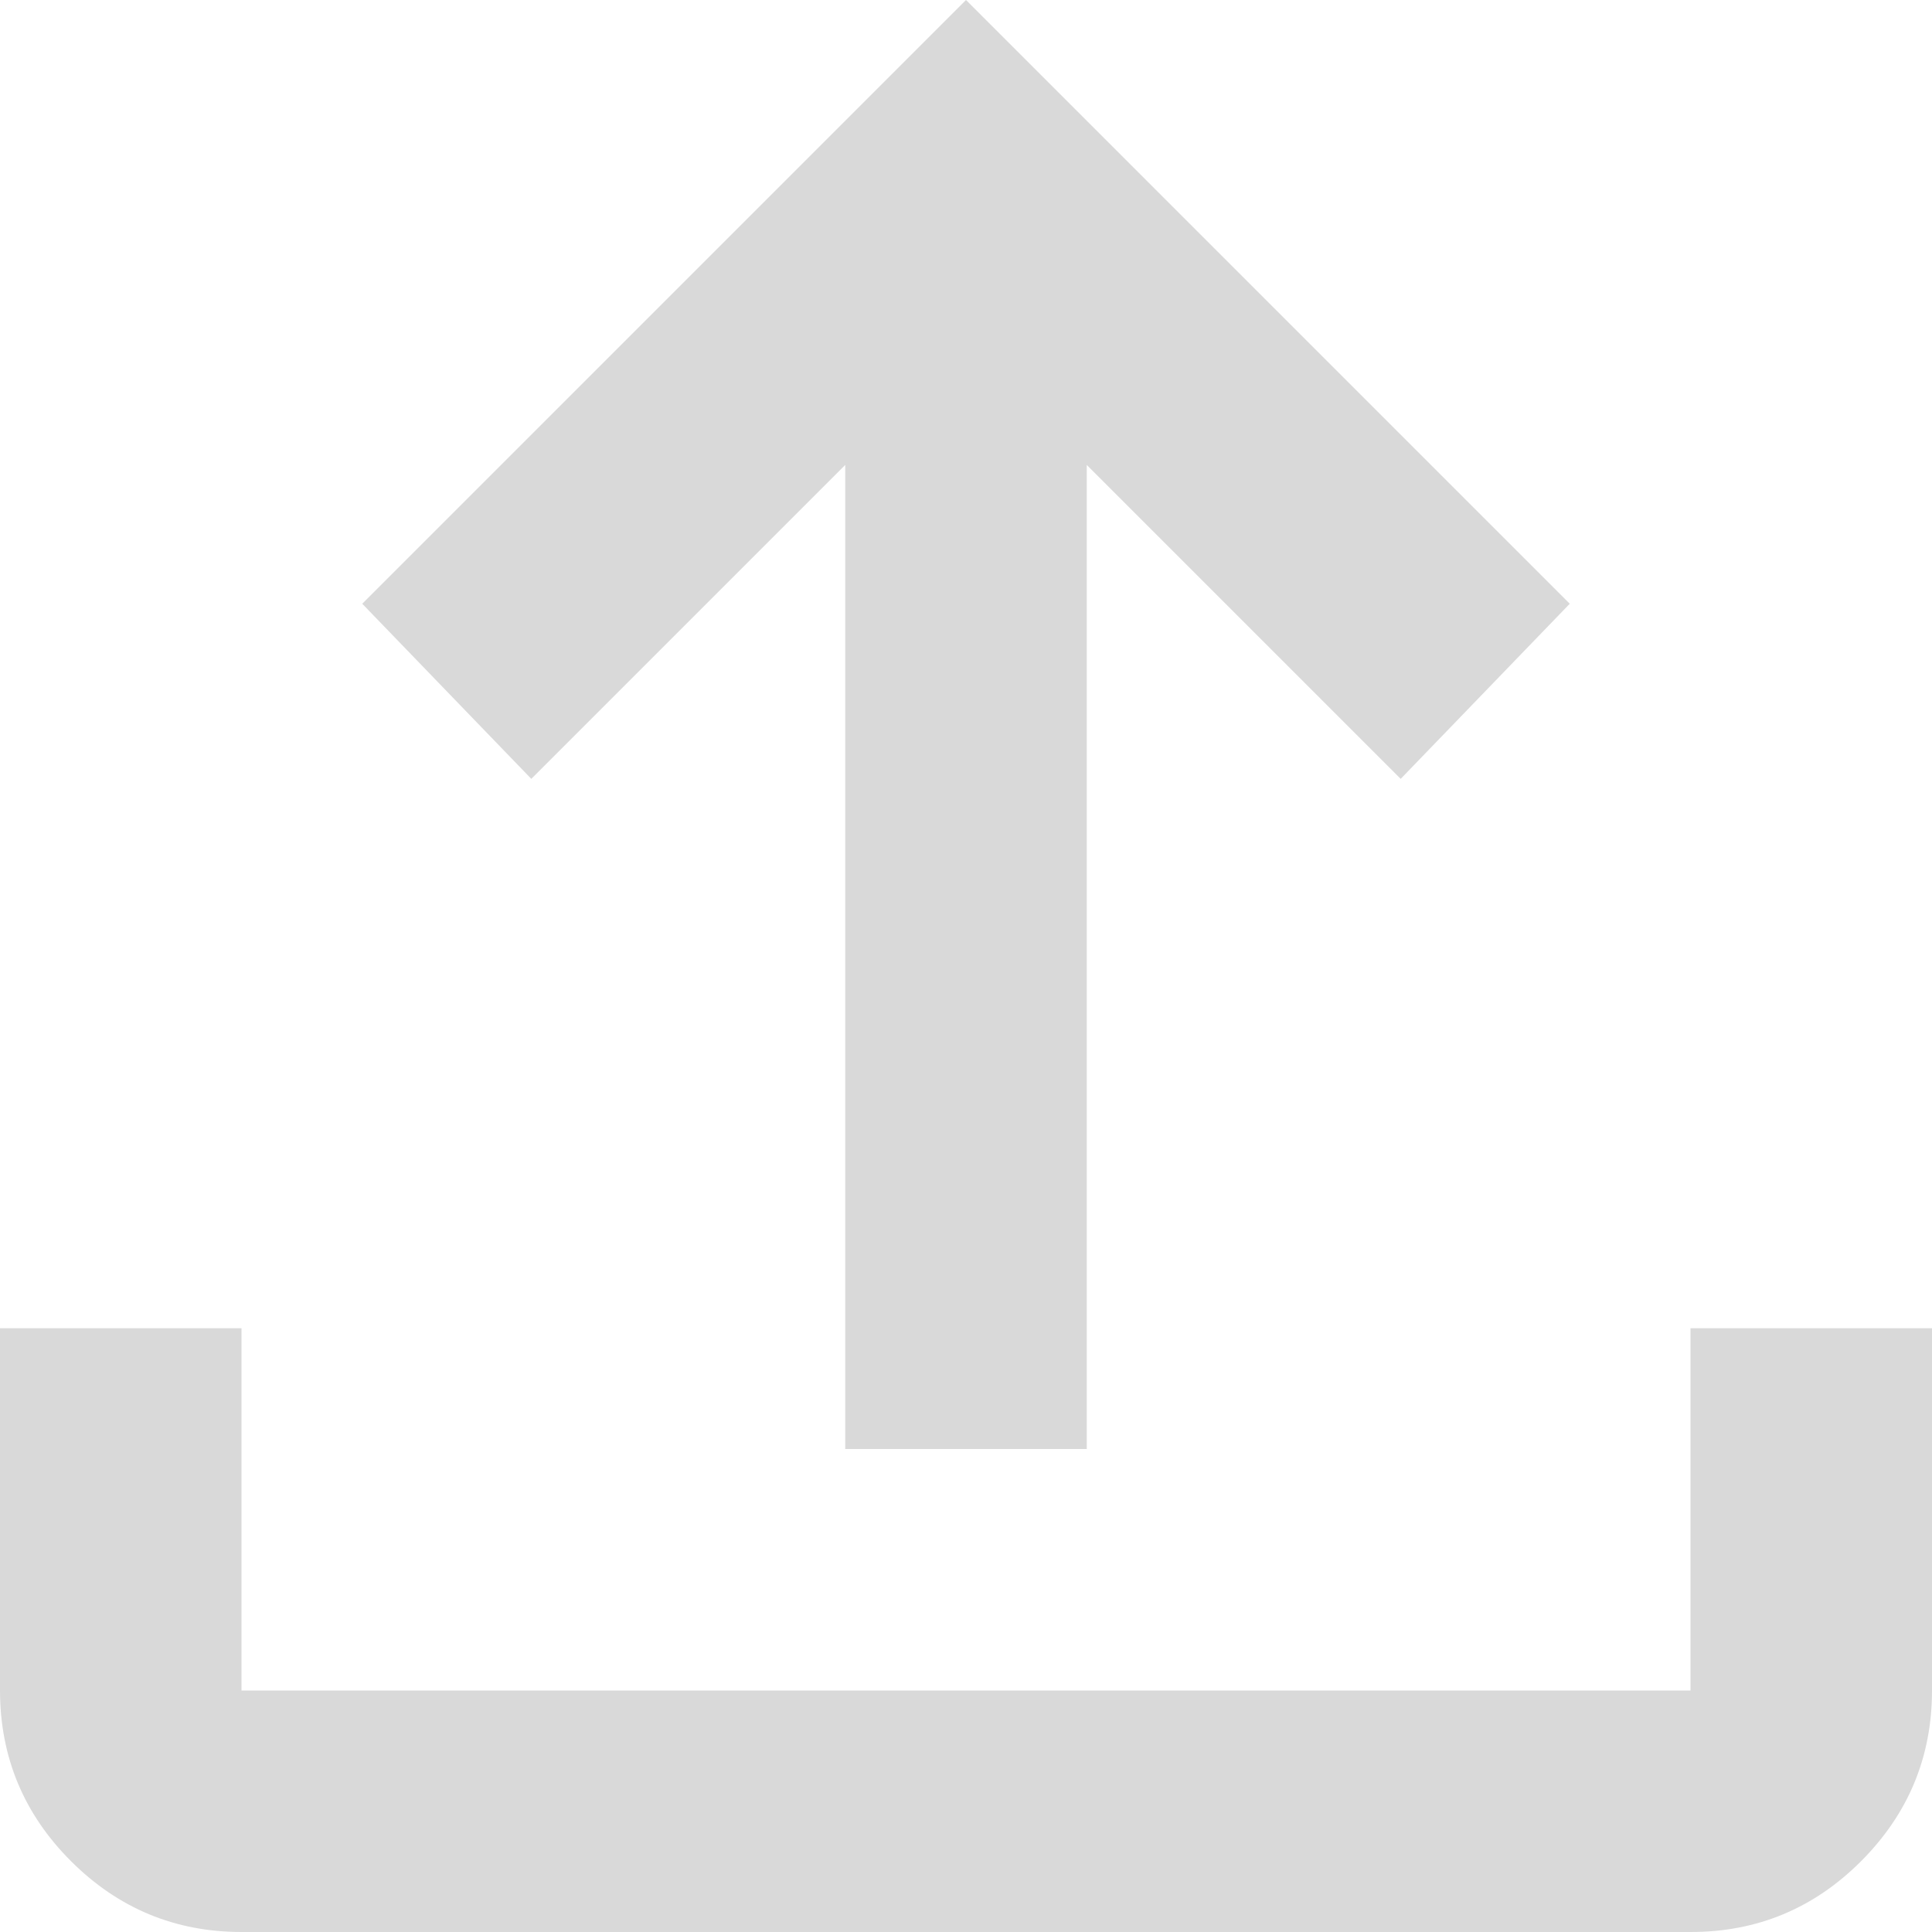 <svg width="22" height="22" viewBox="0 0 22 22" fill="none" xmlns="http://www.w3.org/2000/svg">
<path d="M9.625 16.5V5.294L6.05 8.869L4.125 6.875L11 0L17.875 6.875L15.95 8.869L12.375 5.294V16.5H9.625ZM2.75 22C1.994 22 1.347 21.731 0.808 21.193C0.27 20.655 0.001 20.007 0 19.25V15.125H2.75V19.25H19.25V15.125H22V19.25C22 20.006 21.731 20.654 21.193 21.193C20.655 21.732 20.007 22.001 19.25 22H2.75Z" fill="#D9D9D9"/>
</svg>
